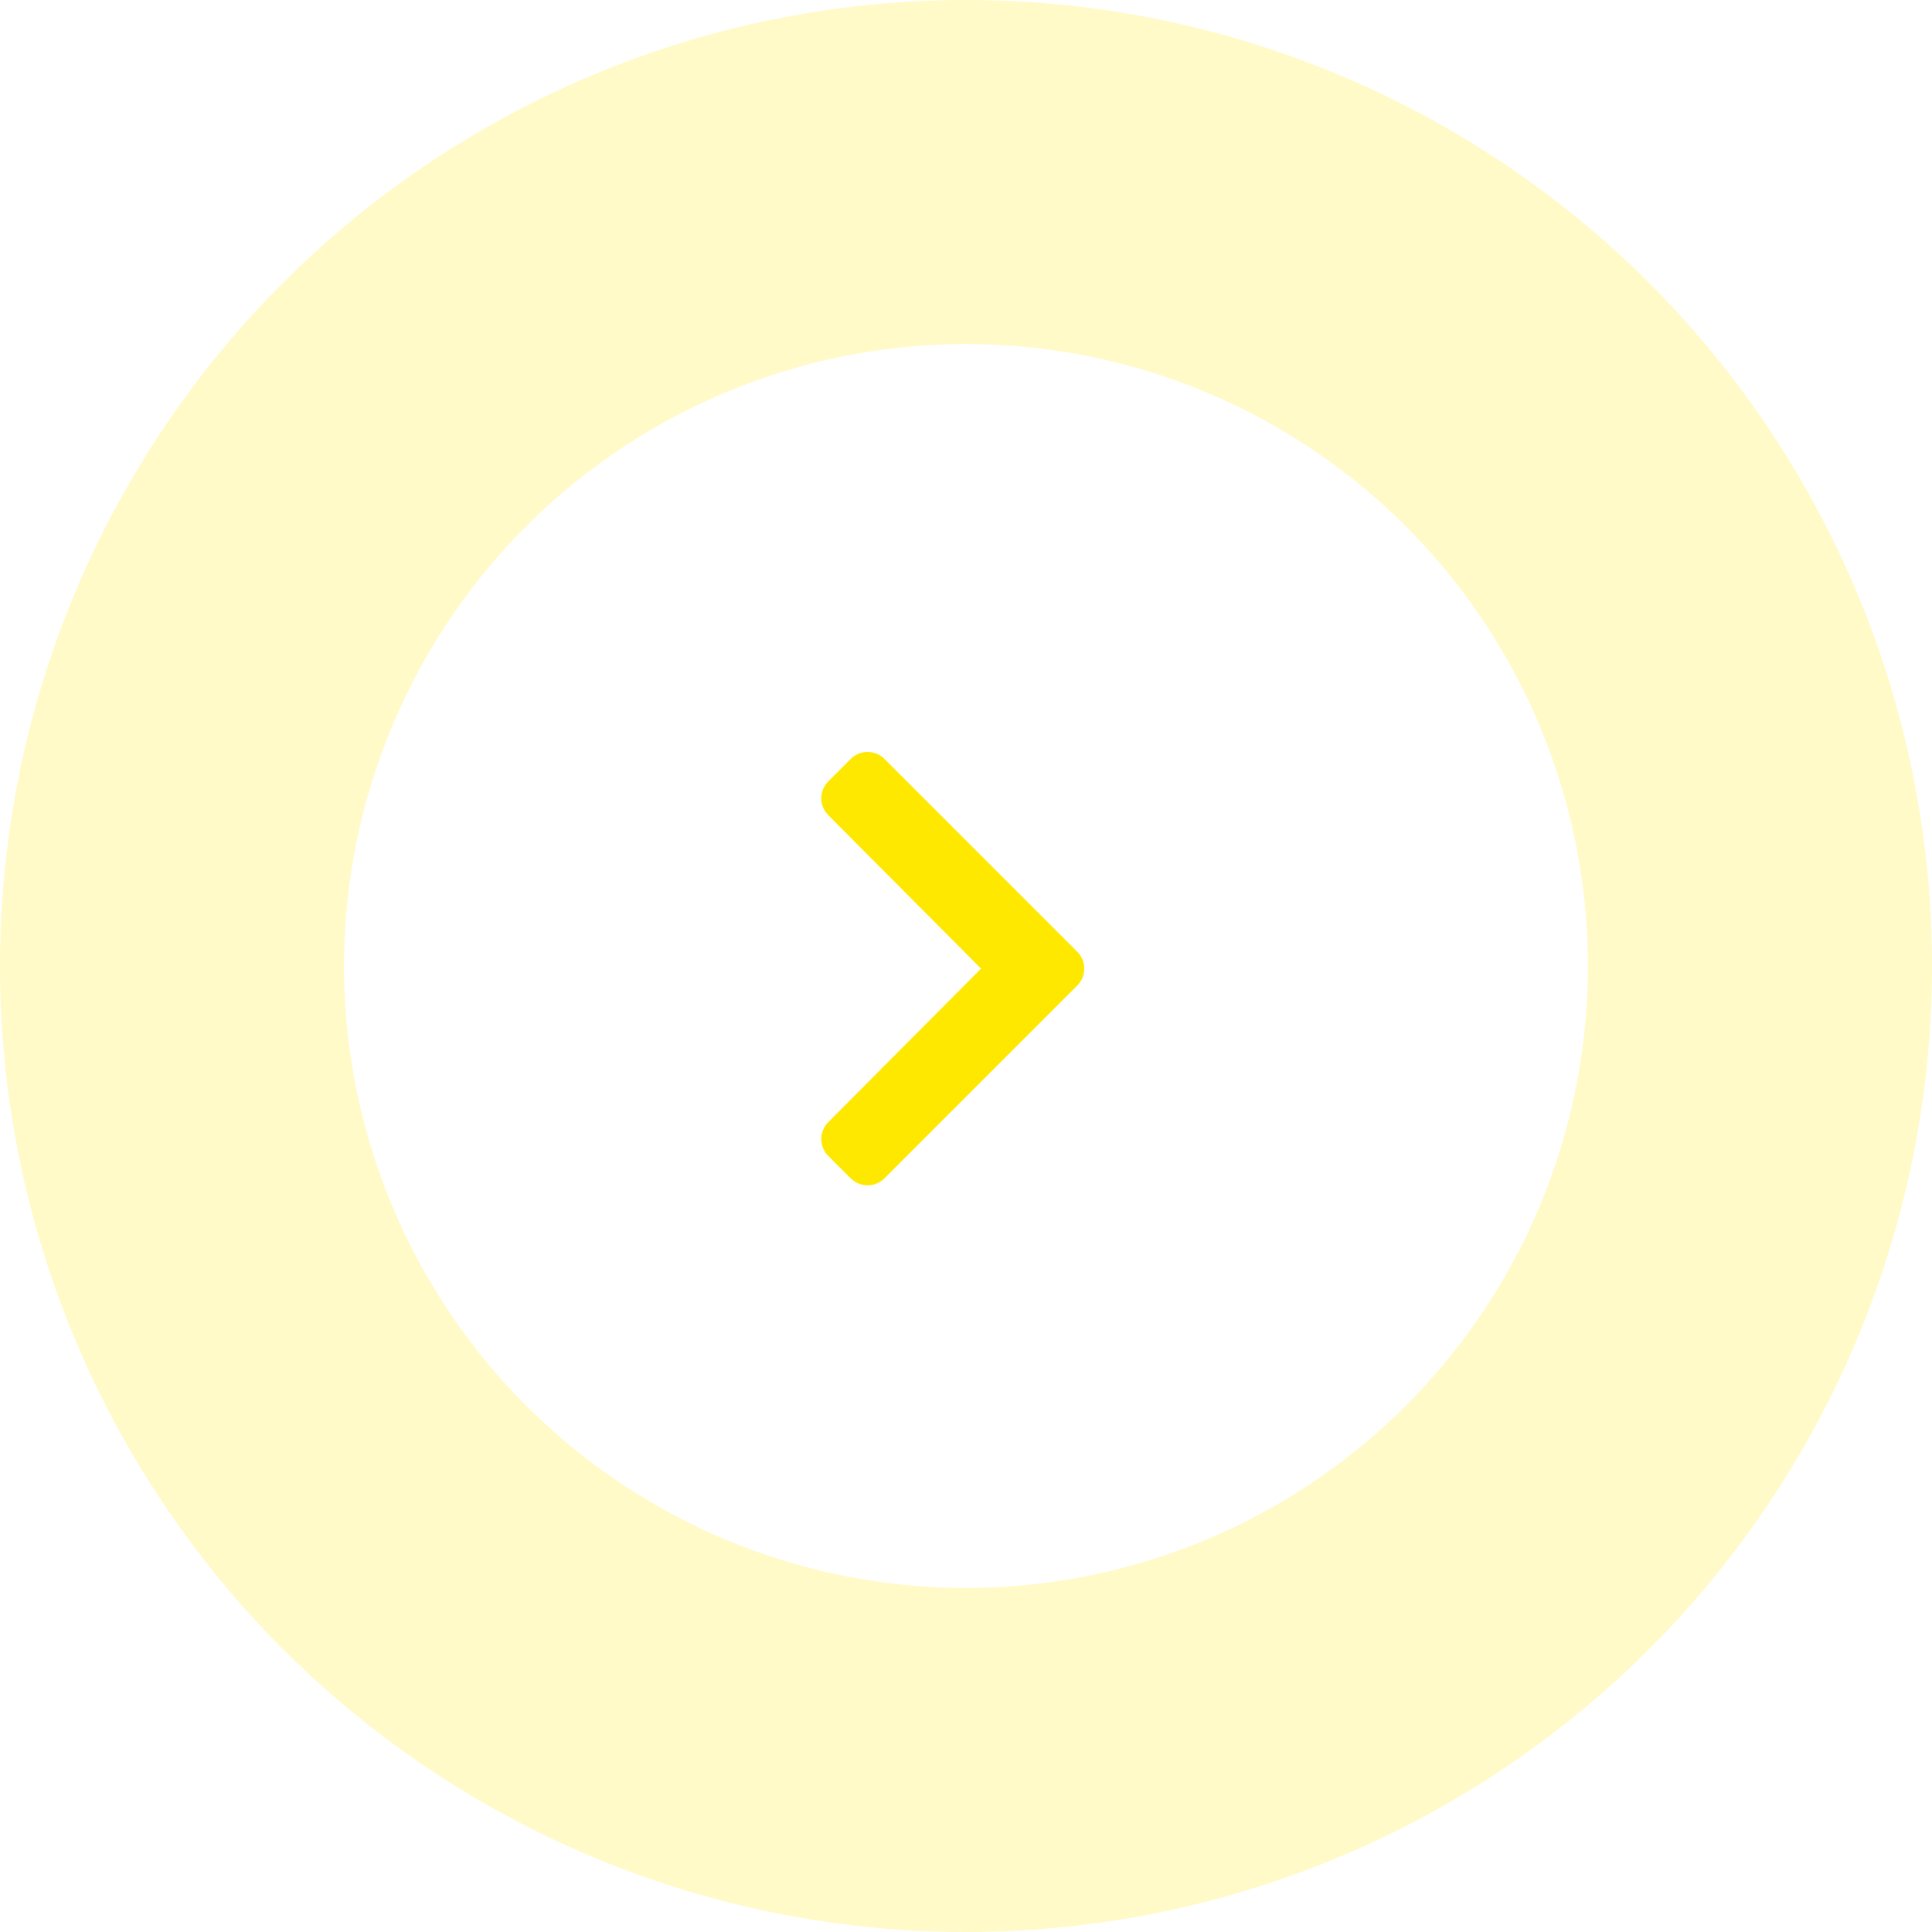<svg width="73" height="73" viewBox="0 0 73 73" fill="none" xmlns="http://www.w3.org/2000/svg">
<circle cx="36.5" cy="36.5" r="36.5" fill="#FFE800" fill-opacity="0.22"/>
<g filter="url(#filter0_d)">
<circle cx="36.5" cy="36.5" r="23.5" fill="white"/>
</g>
<path d="M40.706 37.236L33.417 44.524C33.066 44.875 32.496 44.875 32.145 44.524L31.294 43.674C30.944 43.323 30.943 42.754 31.293 42.403L37.069 36.6L31.293 30.797C30.943 30.445 30.944 29.877 31.295 29.526L32.145 28.675C32.496 28.324 33.066 28.324 33.418 28.675L40.706 35.964C41.057 36.315 41.057 36.885 40.706 37.236Z" fill="#FFE800"/>
<defs>
<filter id="filter0_d" x="5" y="5" width="63" height="63" filterUnits="userSpaceOnUse" color-interpolation-filters="sRGB">
<feFlood flood-opacity="0" result="BackgroundImageFix"/>
<feColorMatrix in="SourceAlpha" type="matrix" values="0 0 0 0 0 0 0 0 0 0 0 0 0 0 0 0 0 0 127 0"/>
<feOffset/>
<feGaussianBlur stdDeviation="4"/>
<feColorMatrix type="matrix" values="0 0 0 0 0 0 0 0 0 0 0 0 0 0 0 0 0 0 0.09 0"/>
<feBlend mode="normal" in2="BackgroundImageFix" result="effect1_dropShadow"/>
<feBlend mode="normal" in="SourceGraphic" in2="effect1_dropShadow" result="shape"/>
</filter>
</defs>
</svg>
